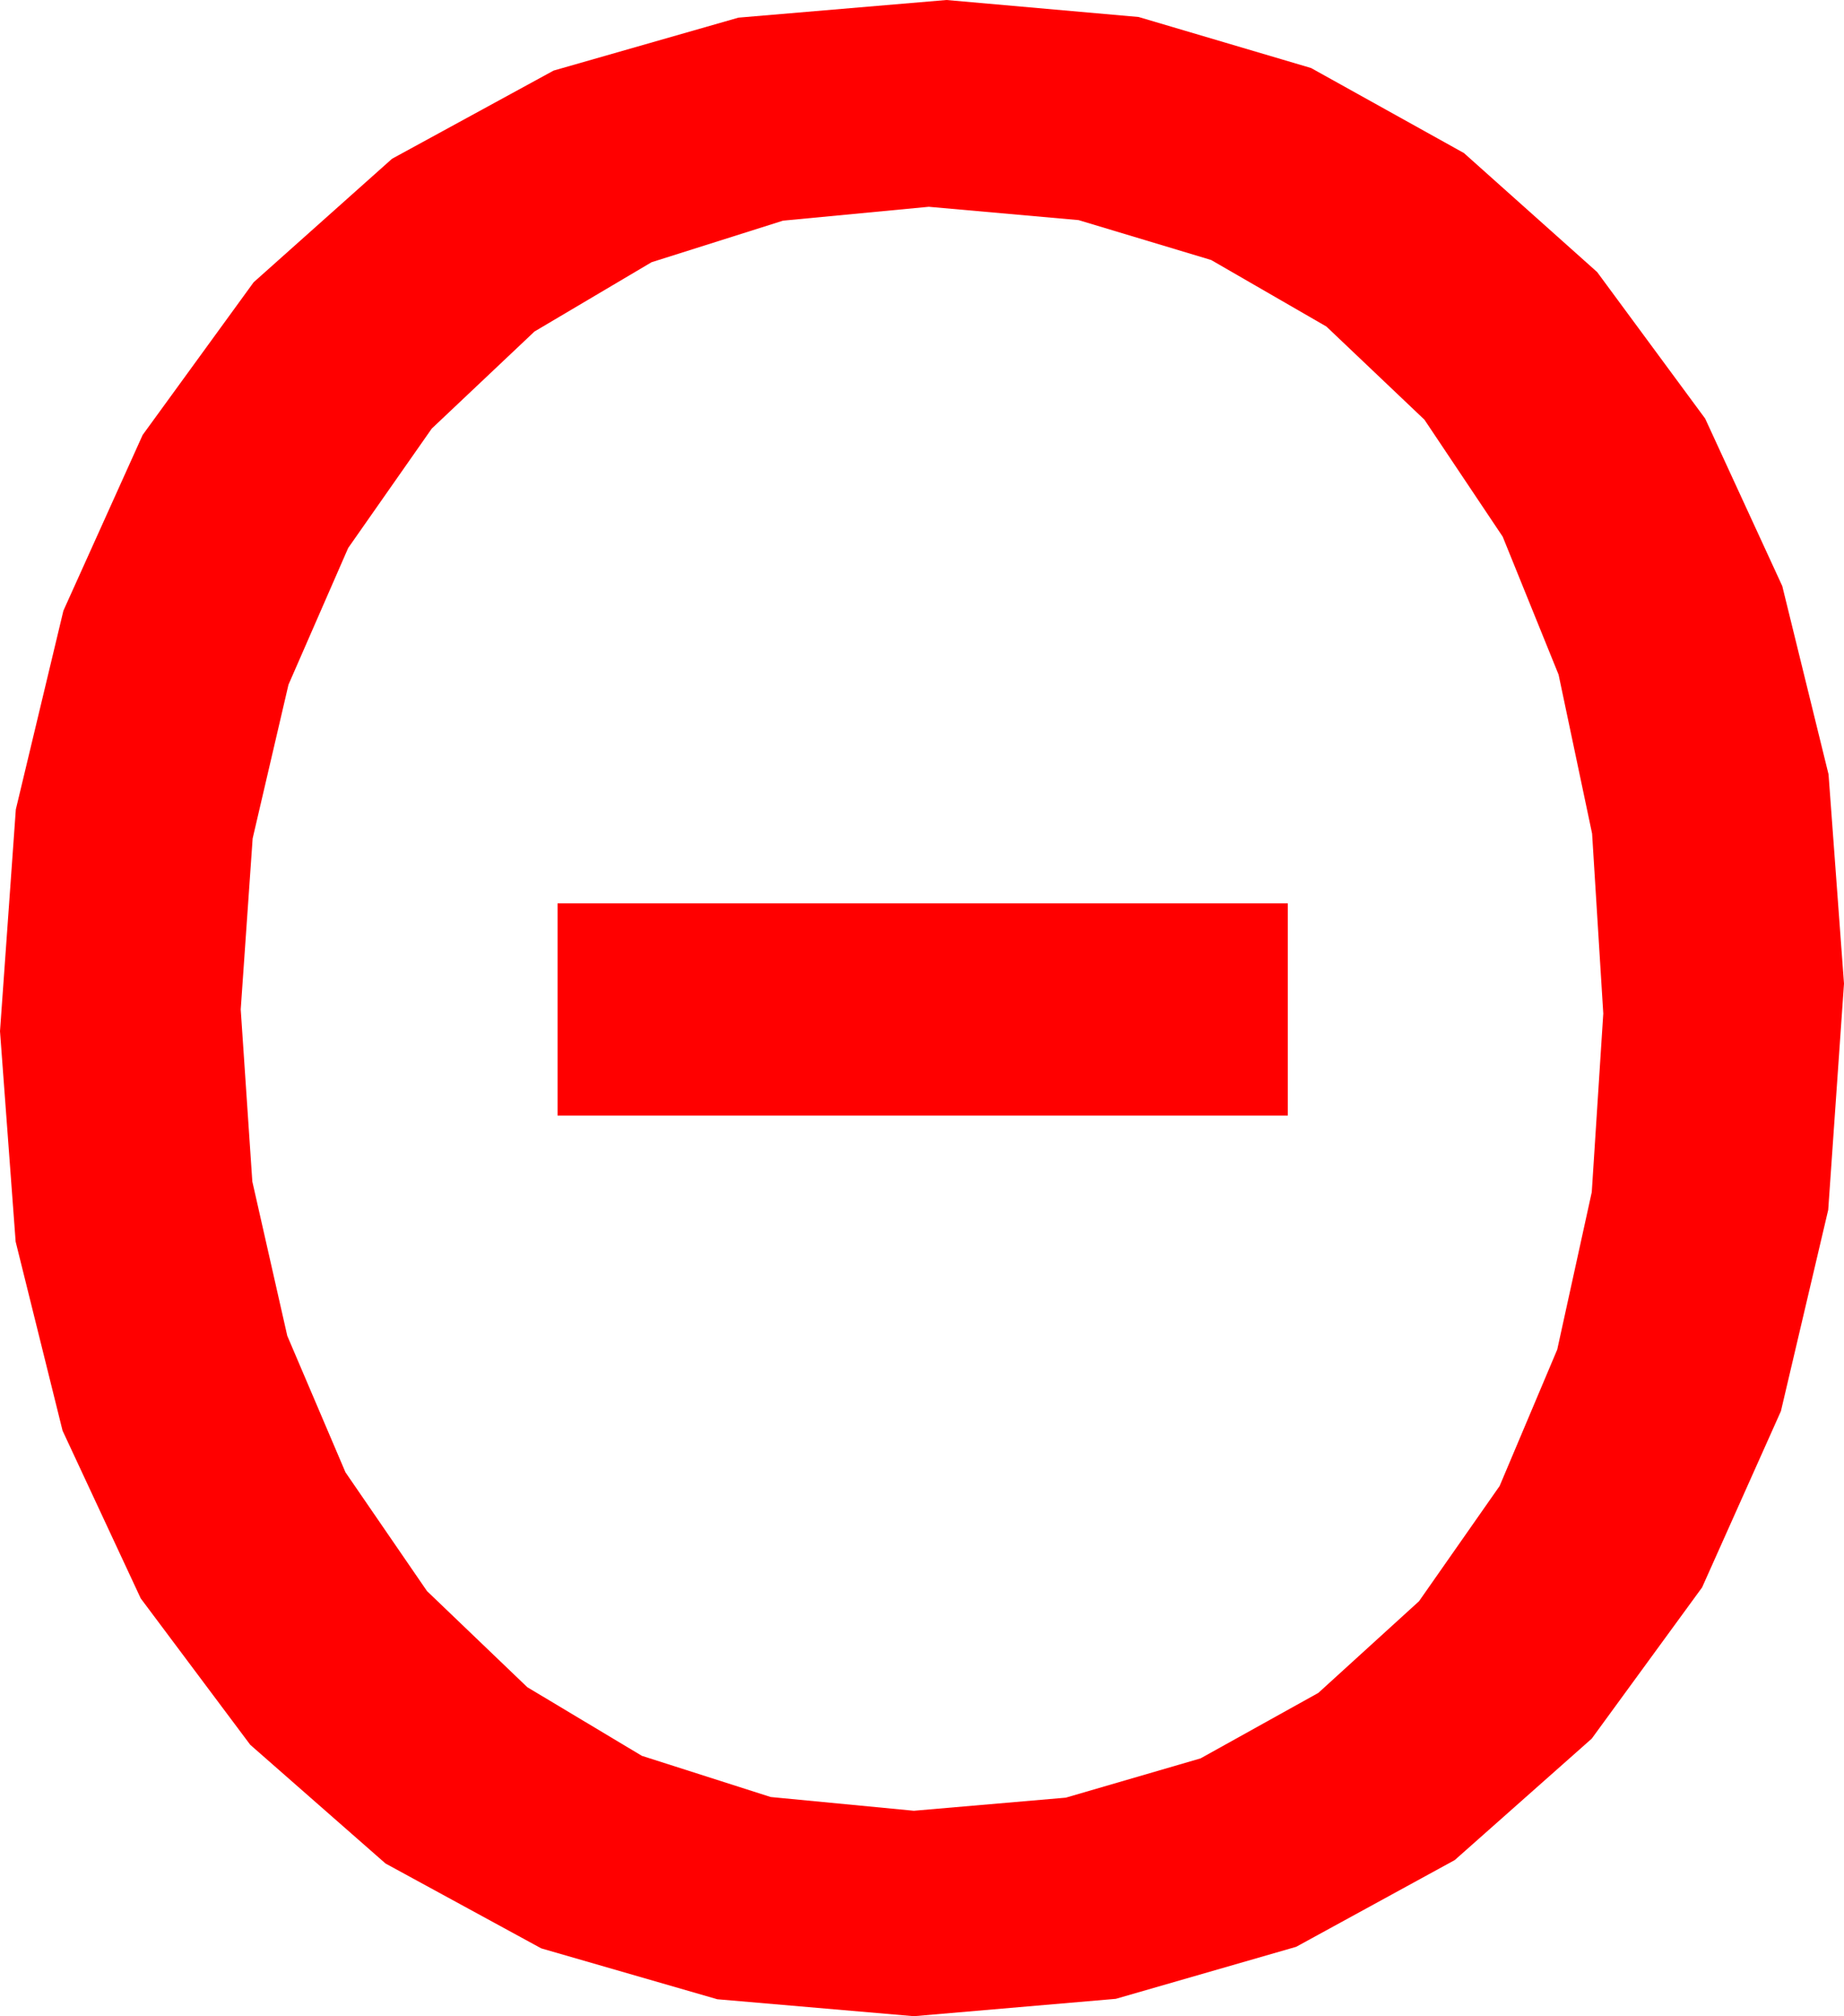 <?xml version="1.0" encoding="utf-8"?>
<!DOCTYPE svg PUBLIC "-//W3C//DTD SVG 1.1//EN" "http://www.w3.org/Graphics/SVG/1.1/DTD/svg11.dtd">
<svg width="39.727" height="43.418" xmlns="http://www.w3.org/2000/svg" xmlns:xlink="http://www.w3.org/1999/xlink" xmlns:xml="http://www.w3.org/XML/1998/namespace" version="1.1">
  <g>
    <g>
      <path style="fill:#FF0000;fill-opacity:1" d="M12.012,19.453L27.744,19.453 27.744,24.023 12.012,24.023 12.012,19.453z M20.01,4.453L16.869,4.752 14.037,5.647 11.515,7.139 9.302,9.229 7.501,11.801 6.215,14.744 5.443,18.056 5.186,21.738 5.436,25.443 6.189,28.766 7.443,31.706 9.199,34.263 11.36,36.333 13.828,37.811 16.604,38.698 19.688,38.994 22.961,38.712 25.865,37.866 28.402,36.456 30.571,34.482 32.308,32 33.549,29.062 34.293,25.671 34.541,21.826 34.3,17.951 33.578,14.528 32.374,11.557 30.688,9.038 28.576,7.032 26.093,5.599 23.237,4.74 20.01,4.453z M20.391,0L24.53,0.366 28.246,1.465 31.539,3.296 34.409,5.859 36.736,9.014 38.397,12.62 39.394,16.675 39.727,21.182 39.387,26.054 38.368,30.388 36.67,34.184 34.292,37.441 31.341,40.056 27.924,41.924 24.039,43.044 19.688,43.418 15.454,43.053 11.66,41.957 8.306,40.13 5.391,37.573 3.032,34.421 1.348,30.809 0.337,26.738 0,22.207 0.341,17.431 1.366,13.151 3.073,9.367 5.464,6.079 8.446,3.419 11.927,1.52 15.909,0.38 20.391,0z" />
    </g>
  </g>
</svg>